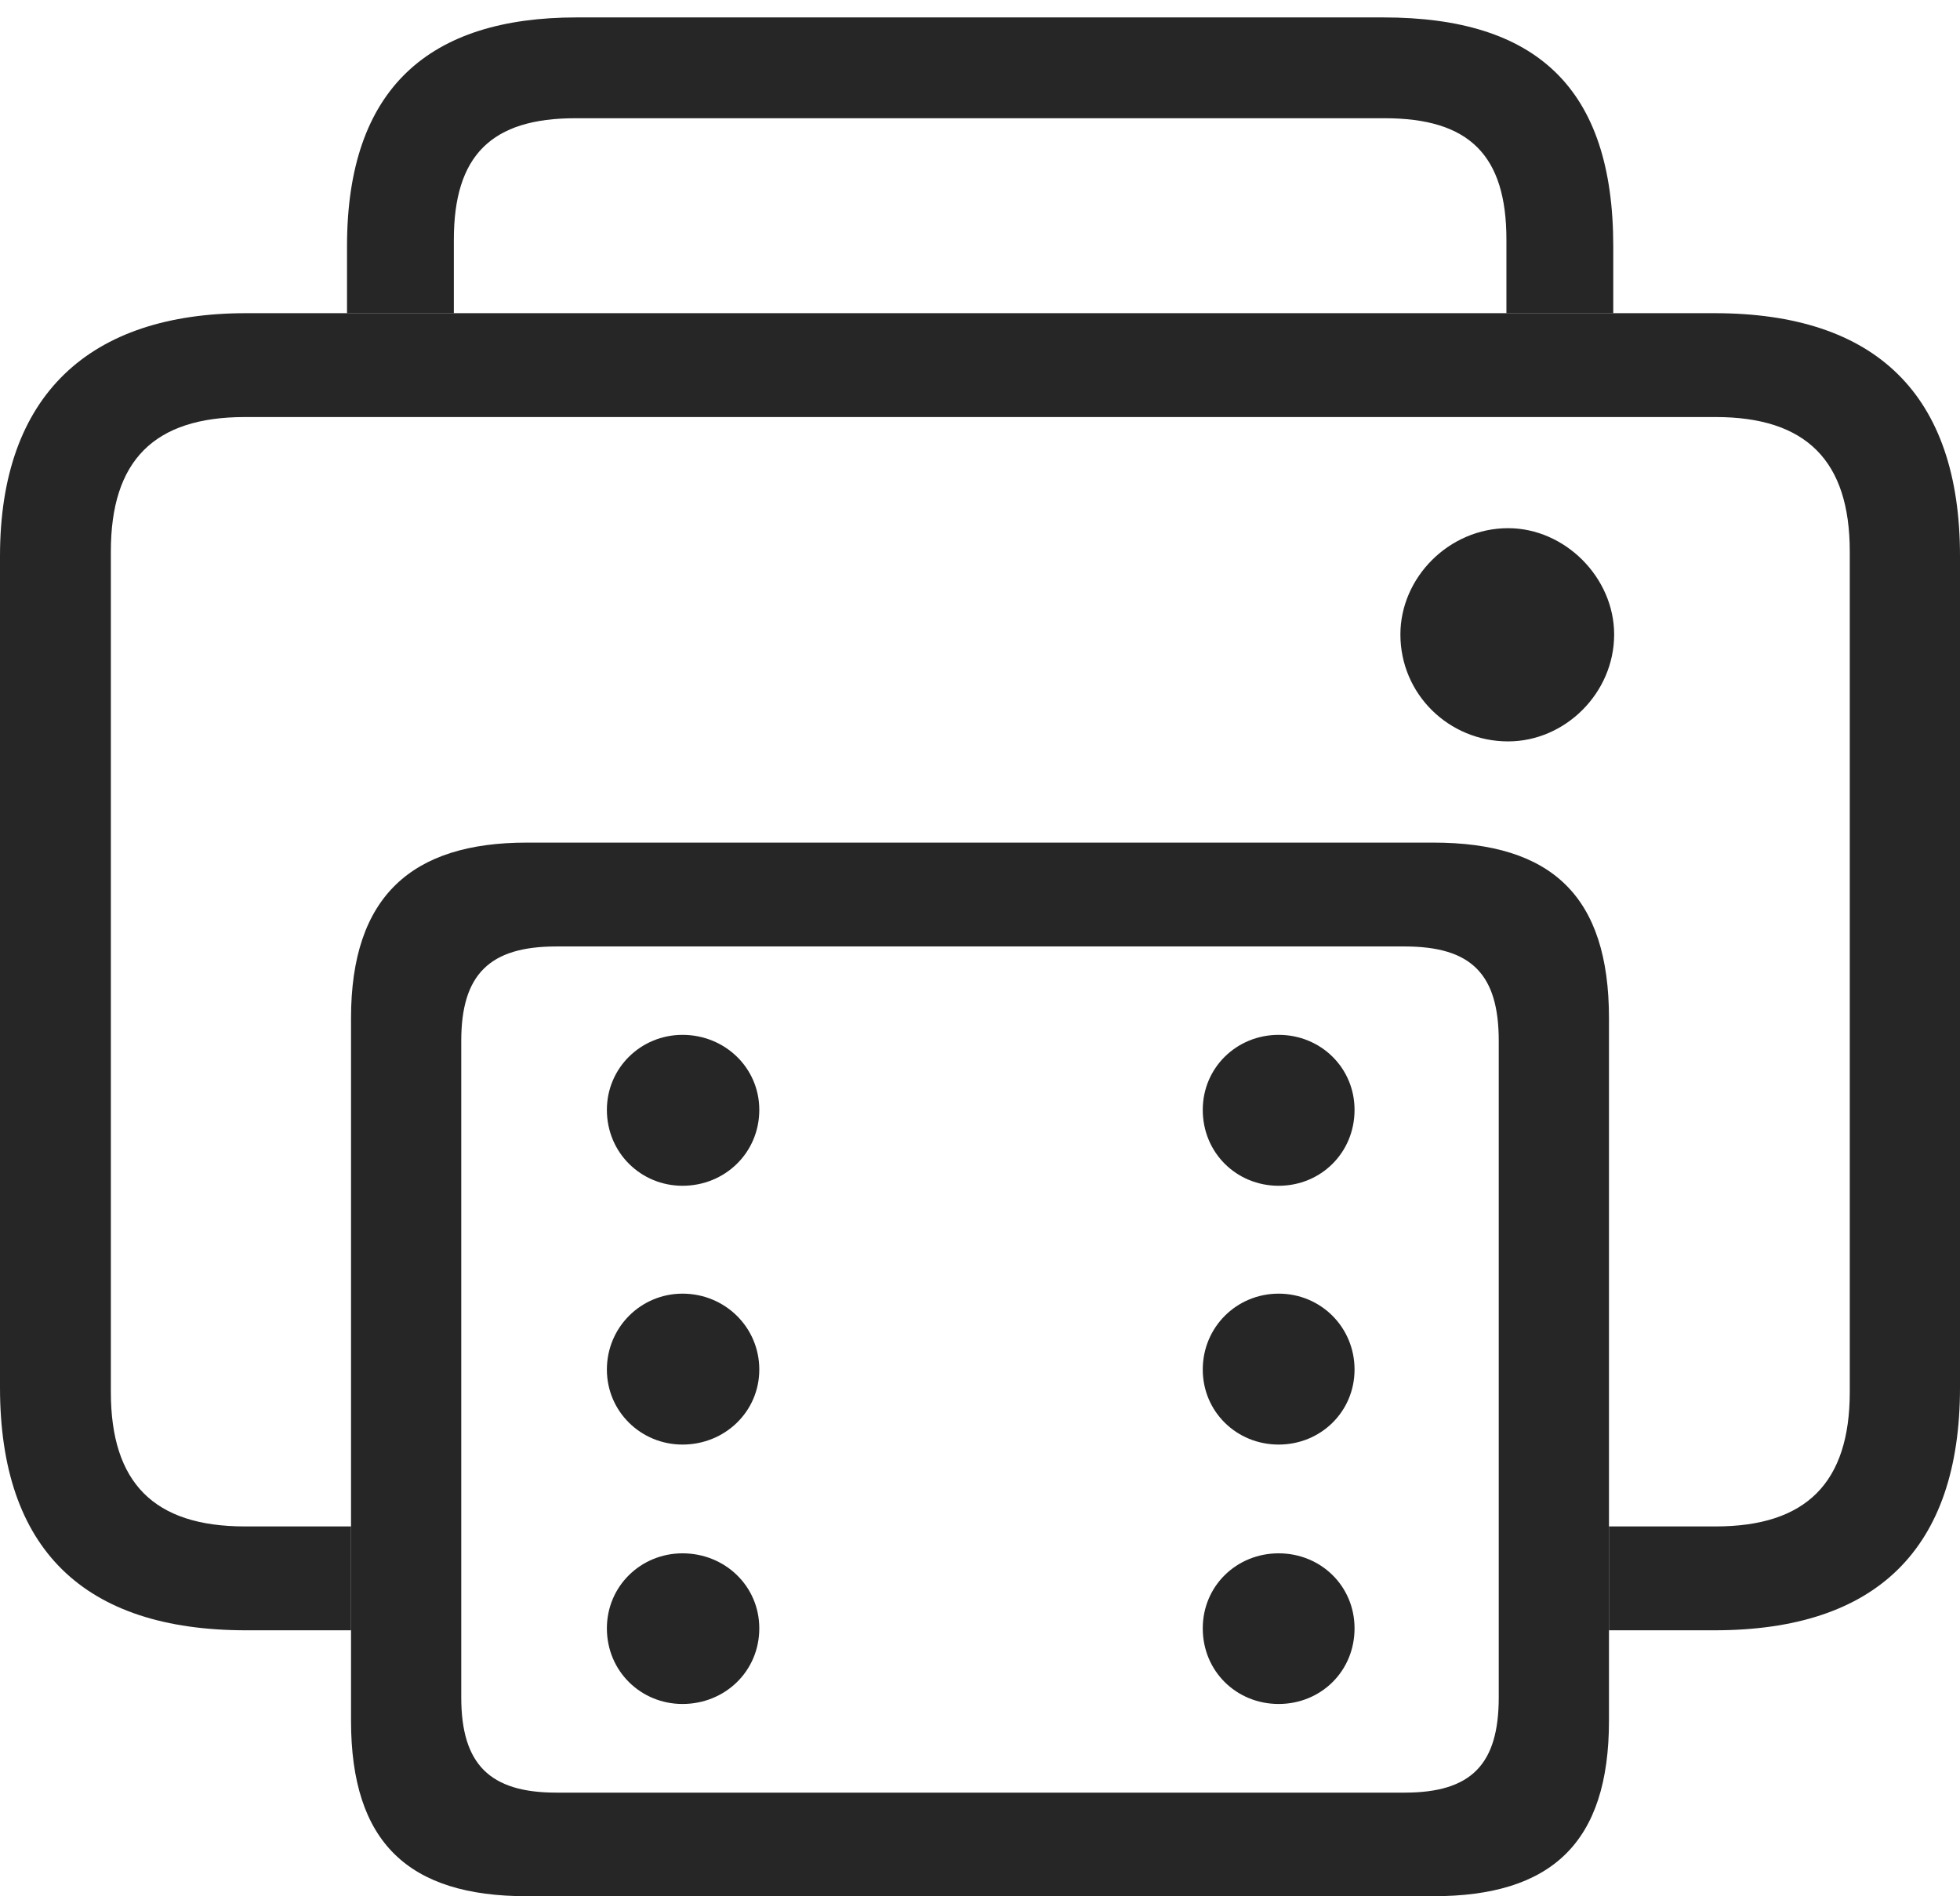 <?xml version="1.0" encoding="UTF-8"?>
<!--Generator: Apple Native CoreSVG 232.5-->
<!DOCTYPE svg
PUBLIC "-//W3C//DTD SVG 1.1//EN"
       "http://www.w3.org/Graphics/SVG/1.1/DTD/svg11.dtd">
<svg version="1.1" xmlns="http://www.w3.org/2000/svg" xmlns:xlink="http://www.w3.org/1999/xlink" width="108.017" height="104.486">
 <g>
  <rect height="104.486" opacity="0" width="108.017" x="0" y="0"/>
  <path d="M88.908 13.565L88.908 17.257L83.02 17.257L83.02 13.209C83.02 8.547 80.969 6.515 76.308 6.515L31.709 6.515C27.097 6.515 25.012 8.547 25.012 13.209L25.012 17.257L19.124 17.257L19.124 13.565C19.124 4.845 23.668 0.96 31.777 0.96L76.24 0.96C84.671 0.96 88.908 4.845 88.908 13.565Z" fill="#000000" fill-opacity="0.85"/>
  <path d="M108.017 30.641L108.017 76.45C108.017 85.381 103.381 89.833 94.484 89.833L88.672 89.833L88.672 84.11L94.551 84.11C99.544 84.11 101.942 81.697 101.942 76.704L101.942 30.386C101.942 25.393 99.544 22.98 94.551 22.98L13.499 22.98C8.473 22.98 6.109 25.393 6.109 30.386L6.109 76.704C6.109 81.697 8.473 84.11 13.499 84.11L19.345 84.11L19.345 89.833L13.567 89.833C4.636 89.833 0 85.381 0 76.45L0 30.641C0 21.743 4.958 17.257 13.567 17.257L94.484 17.257C103.381 17.257 108.017 21.743 108.017 30.641ZM88.957 34.961C88.957 38.194 86.249 40.853 83.114 40.853C79.851 40.853 77.177 38.255 77.177 34.961C77.177 31.826 79.851 29.104 83.114 29.104C86.249 29.104 88.957 31.826 88.957 34.961Z" fill="#000000" fill-opacity="0.85"/>
  <path d="M29.034 104.486L78.983 104.486C85.517 104.486 88.672 101.533 88.672 94.812L88.672 56.103C88.672 49.382 85.517 46.429 78.983 46.429L29.034 46.429C22.702 46.429 19.345 49.382 19.345 56.103L19.345 94.812C19.345 101.533 22.515 104.486 29.034 104.486ZM30.658 98.778C26.996 98.778 25.42 97.221 25.42 93.525L25.42 57.357C25.42 53.676 26.996 52.152 30.658 52.152L77.408 52.152C81.089 52.152 82.597 53.676 82.597 57.357L82.597 93.525C82.597 97.221 81.089 98.778 77.408 98.778ZM37.613 65.339C39.949 65.339 41.845 63.525 41.845 61.156C41.845 58.836 39.949 57.023 37.613 57.023C35.327 57.023 33.446 58.836 33.446 61.156C33.446 63.525 35.327 65.339 37.613 65.339ZM37.613 79.599C39.949 79.599 41.845 77.786 41.845 75.465C41.845 73.13 39.949 71.283 37.613 71.283C35.327 71.283 33.446 73.13 33.446 75.465C33.446 77.786 35.327 79.599 37.613 79.599ZM37.613 93.893C39.949 93.893 41.845 92.095 41.845 89.726C41.845 87.39 39.949 85.592 37.613 85.592C35.327 85.592 33.446 87.39 33.446 89.726C33.446 92.095 35.327 93.893 37.613 93.893ZM70.468 65.339C72.788 65.339 74.65 63.525 74.65 61.156C74.65 58.836 72.788 57.023 70.468 57.023C68.147 57.023 66.285 58.836 66.285 61.156C66.285 63.525 68.147 65.339 70.468 65.339ZM70.468 79.599C72.788 79.599 74.65 77.786 74.65 75.465C74.65 73.13 72.788 71.283 70.468 71.283C68.147 71.283 66.285 73.13 66.285 75.465C66.285 77.786 68.147 79.599 70.468 79.599ZM70.468 93.893C72.788 93.893 74.65 92.095 74.65 89.726C74.65 87.39 72.788 85.592 70.468 85.592C68.147 85.592 66.285 87.39 66.285 89.726C66.285 92.095 68.147 93.893 70.468 93.893Z" fill="#000000" fill-opacity="0.85"/>
 </g>
</svg>
